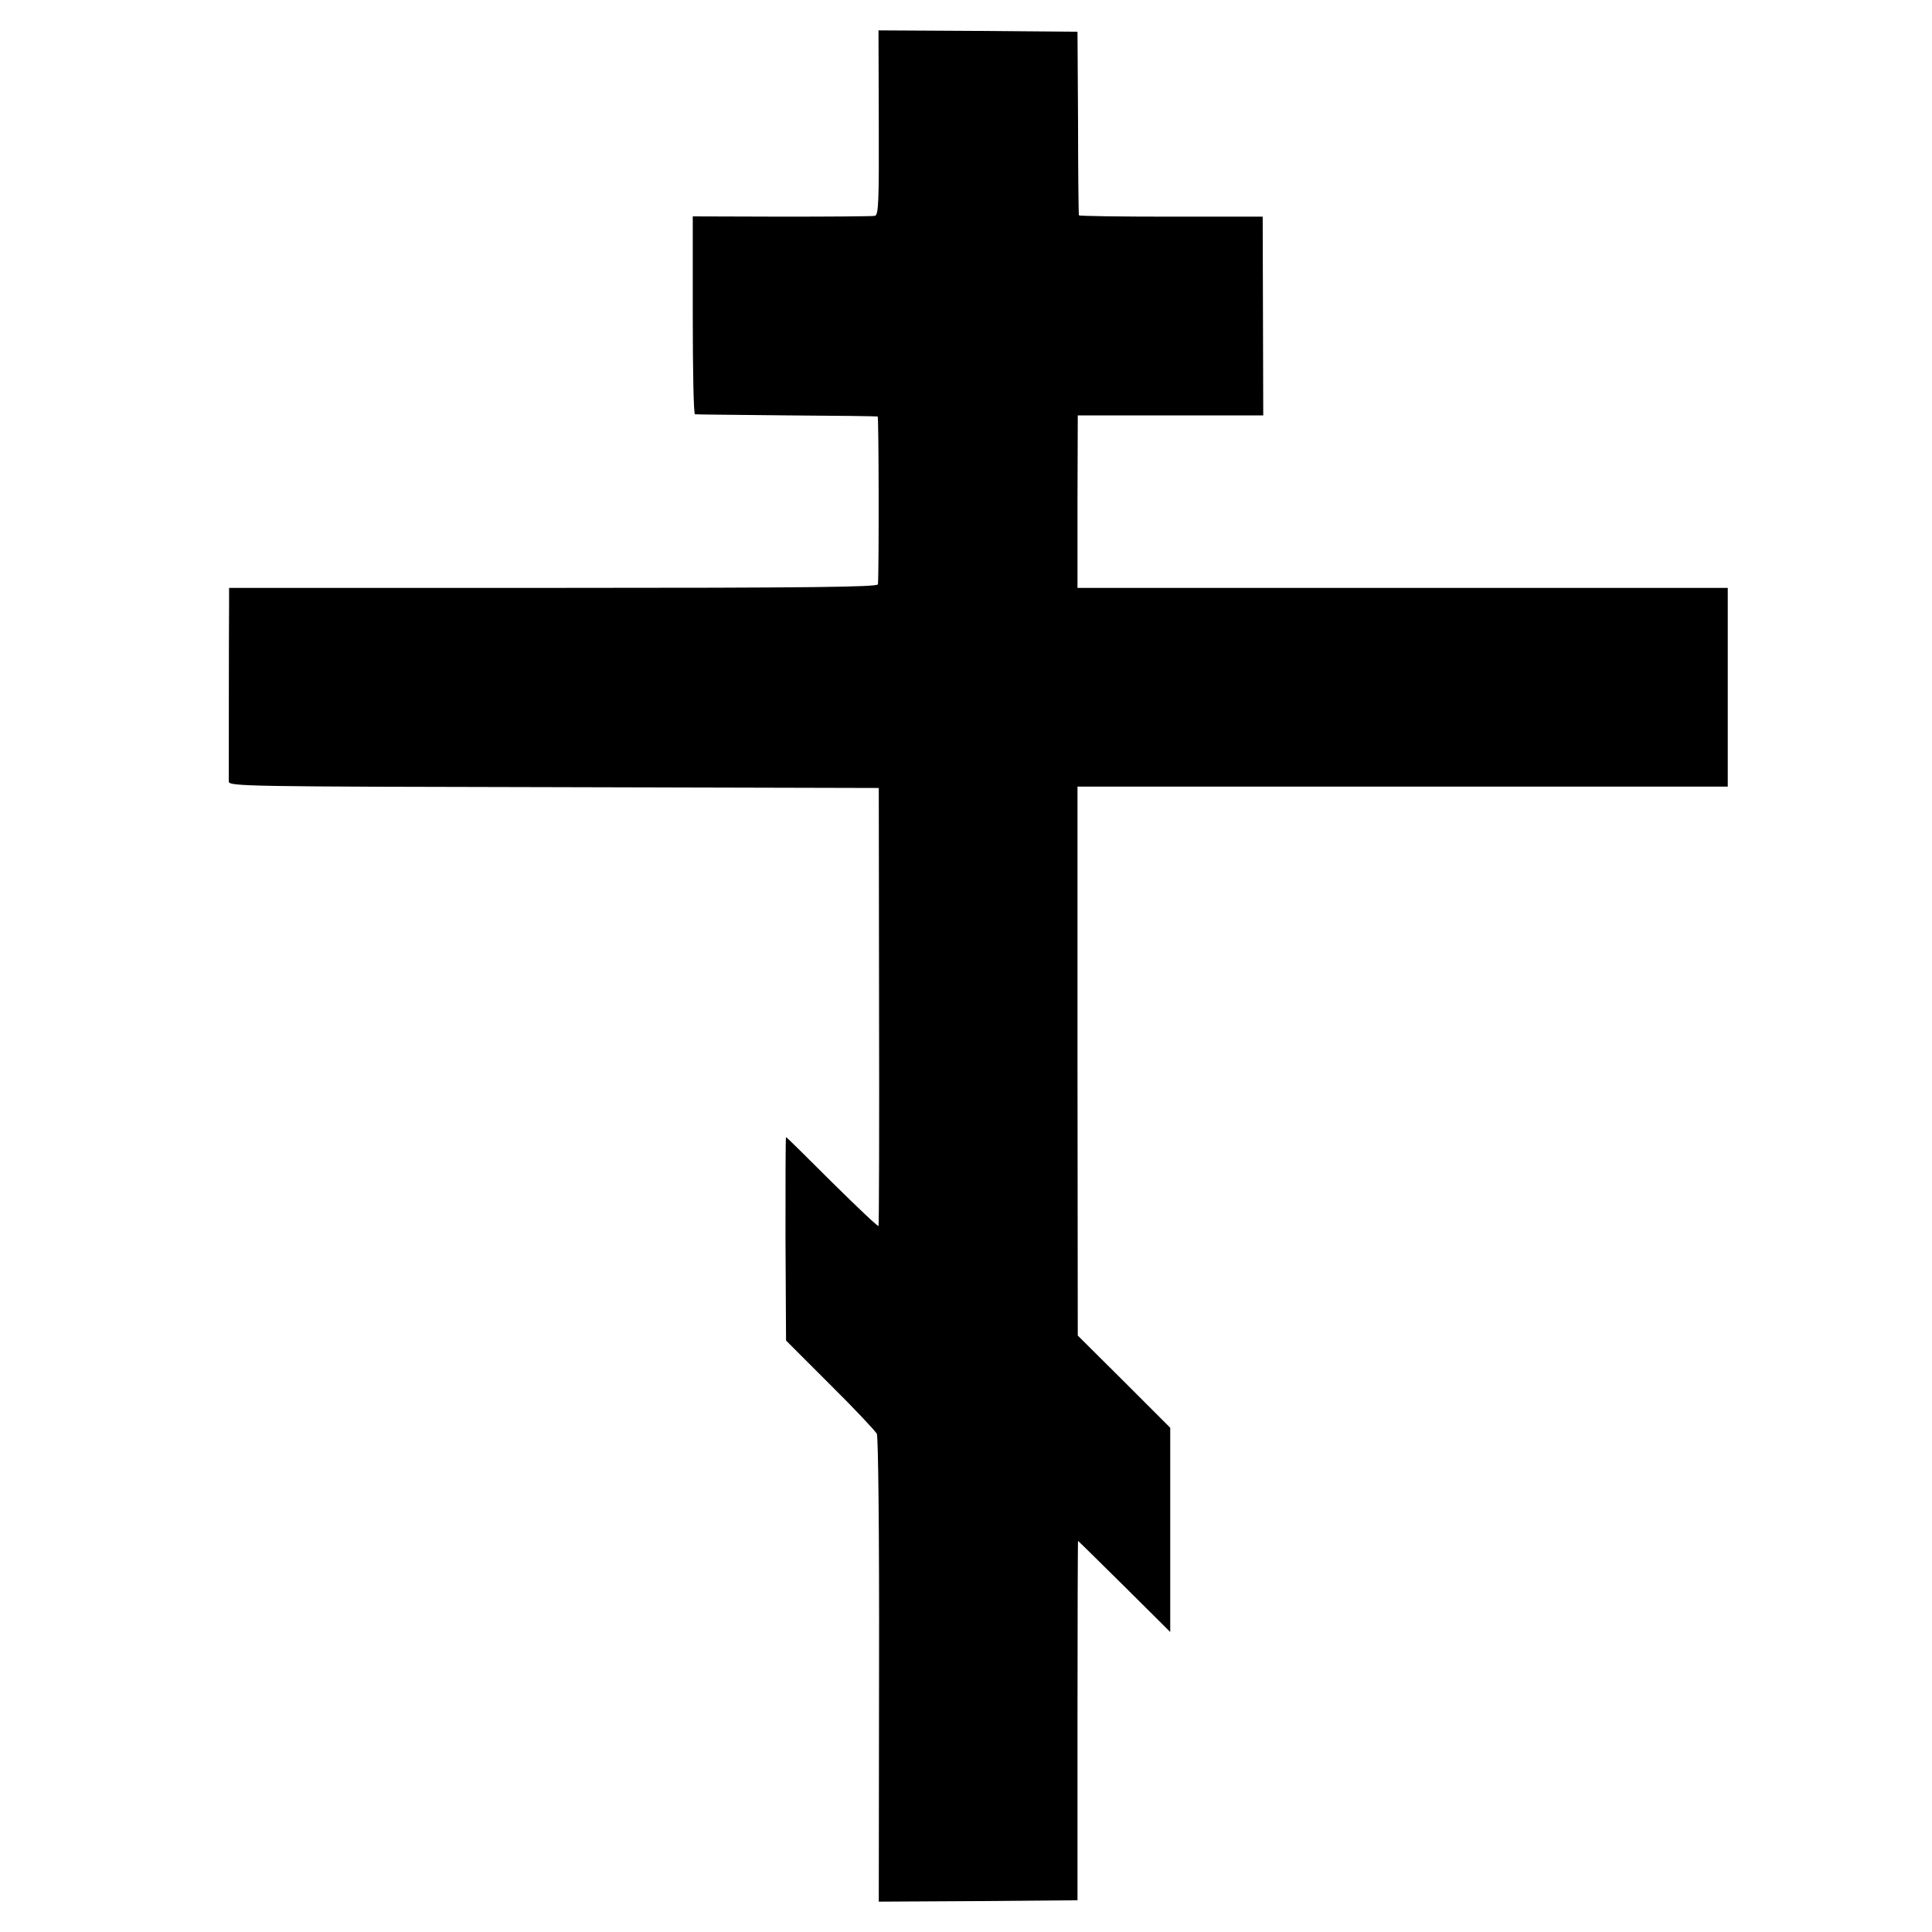 <?xml version="1.0" standalone="no"?>
<!DOCTYPE svg PUBLIC "-//W3C//DTD SVG 20010904//EN"
 "http://www.w3.org/TR/2001/REC-SVG-20010904/DTD/svg10.dtd">
<svg version="1.0" xmlns="http://www.w3.org/2000/svg"
 width="700pt" height="700pt" viewBox="0 0 700 700"
 preserveAspectRatio="xMidYMid meet">
<g transform="translate(0,700) scale(0.1,-0.1)"
fill="#000000" stroke="none">
<path d="M3184 6556 c1 -290 -1 -335 -14 -338 -8 -2 -160 -3 -337 -3 l-323 1
0 -358 c0 -197 3 -359 8 -359 4 -1 153 -2 332 -4 179 -1 327 -3 330 -4 4 -1 5
-553 1 -608 -1 -10 -243 -13 -1176 -13 l-1175 0 0 -57 c-1 -100 -1 -627 -1
-645 1 -17 66 -18 1178 -20 l1177 -3 1 -790 c1 -434 0 -793 -2 -797 -2 -3 -77
68 -168 158 -90 90 -165 164 -167 164 -2 0 -2 -166 -2 -368 l2 -369 159 -159
c88 -87 164 -168 170 -179 5 -12 9 -347 8 -858 l-1 -837 360 2 360 3 0 652 c0
359 1 652 2 650 2 -1 78 -76 169 -166 l165 -164 0 370 0 370 -167 167 -168
167 -1 995 0 994 1178 0 1178 0 0 360 0 360 -1178 0 -1178 0 0 313 1 312 336
0 336 0 -1 360 -1 360 -333 0 c-182 0 -333 2 -333 5 -1 3 -3 154 -3 335 l-2
330 -361 3 -360 2 1 -334z"/>
</g>
</svg>
